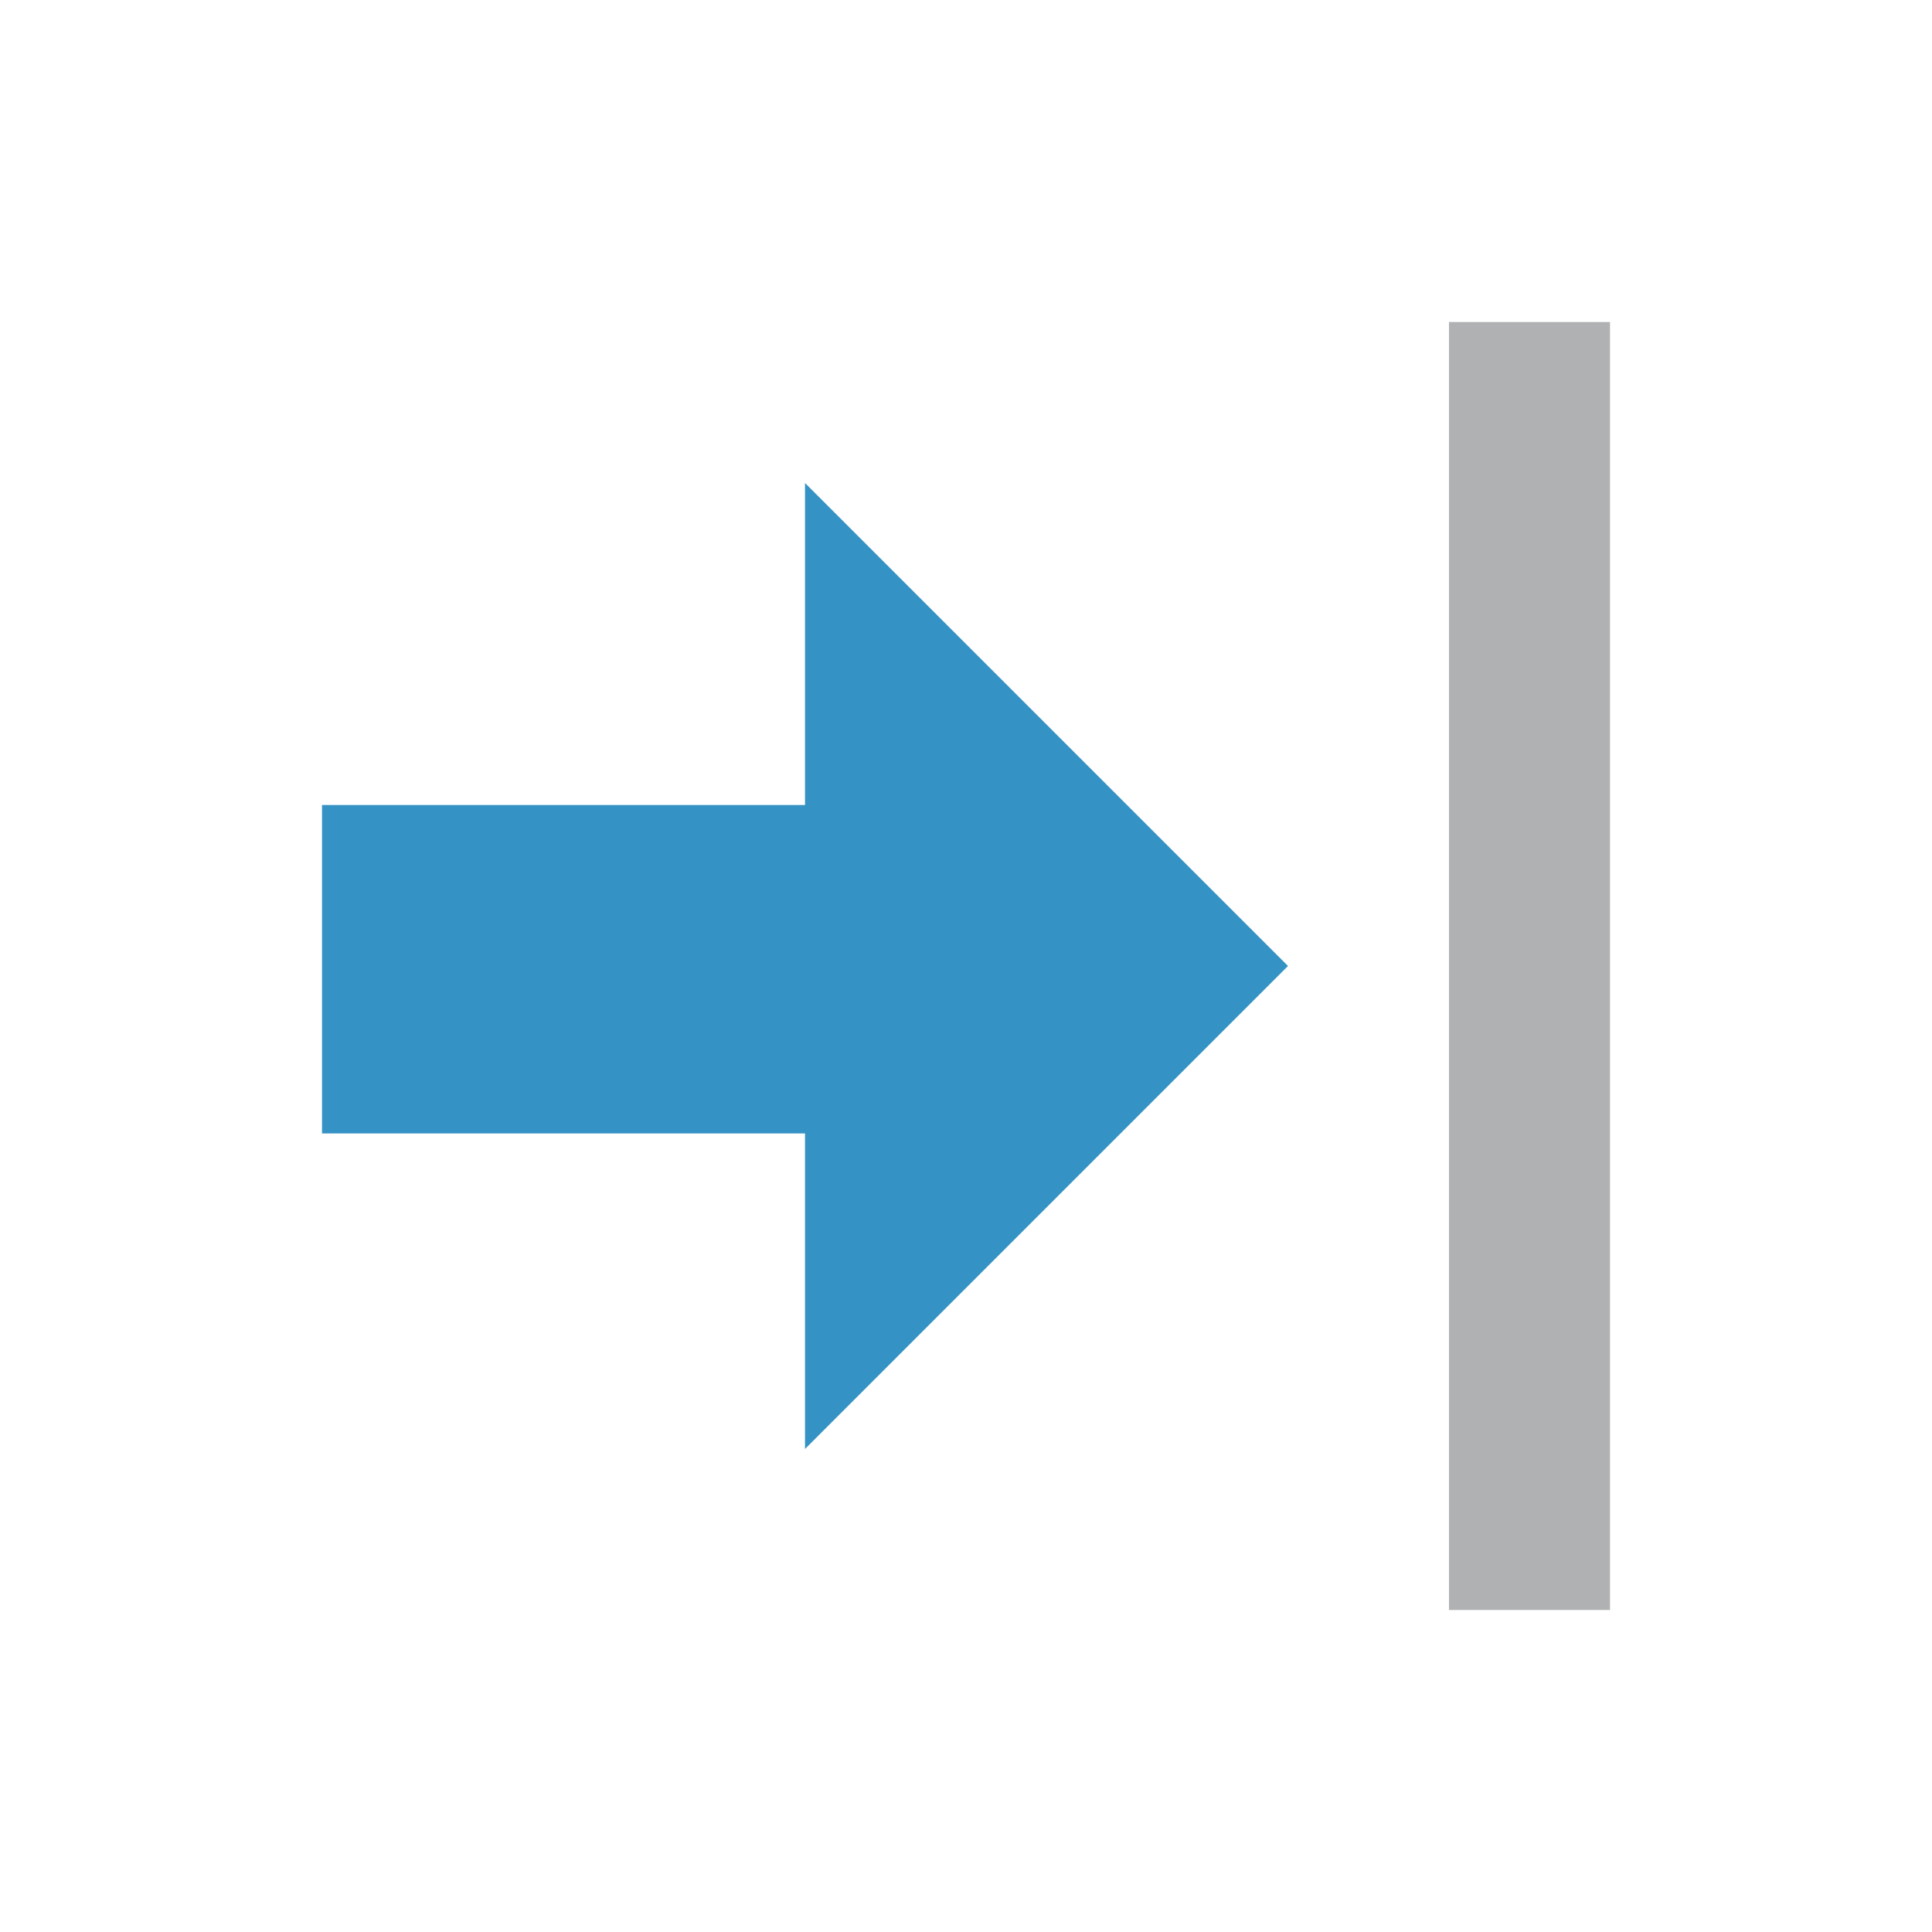 <svg width="12" height="12" viewBox="0 0 12 12" fill="none" xmlns="http://www.w3.org/2000/svg"><rect id="frame" width="12" height="12" fill="none"/><path fill-rule="evenodd" clip-rule="evenodd" d="M2 5v2.04h3V9l3-3-3-3v2H2z" fill="#3592C4"/><path fill="#AFB1B3" d="M9 10V2h1v8z"/></svg>